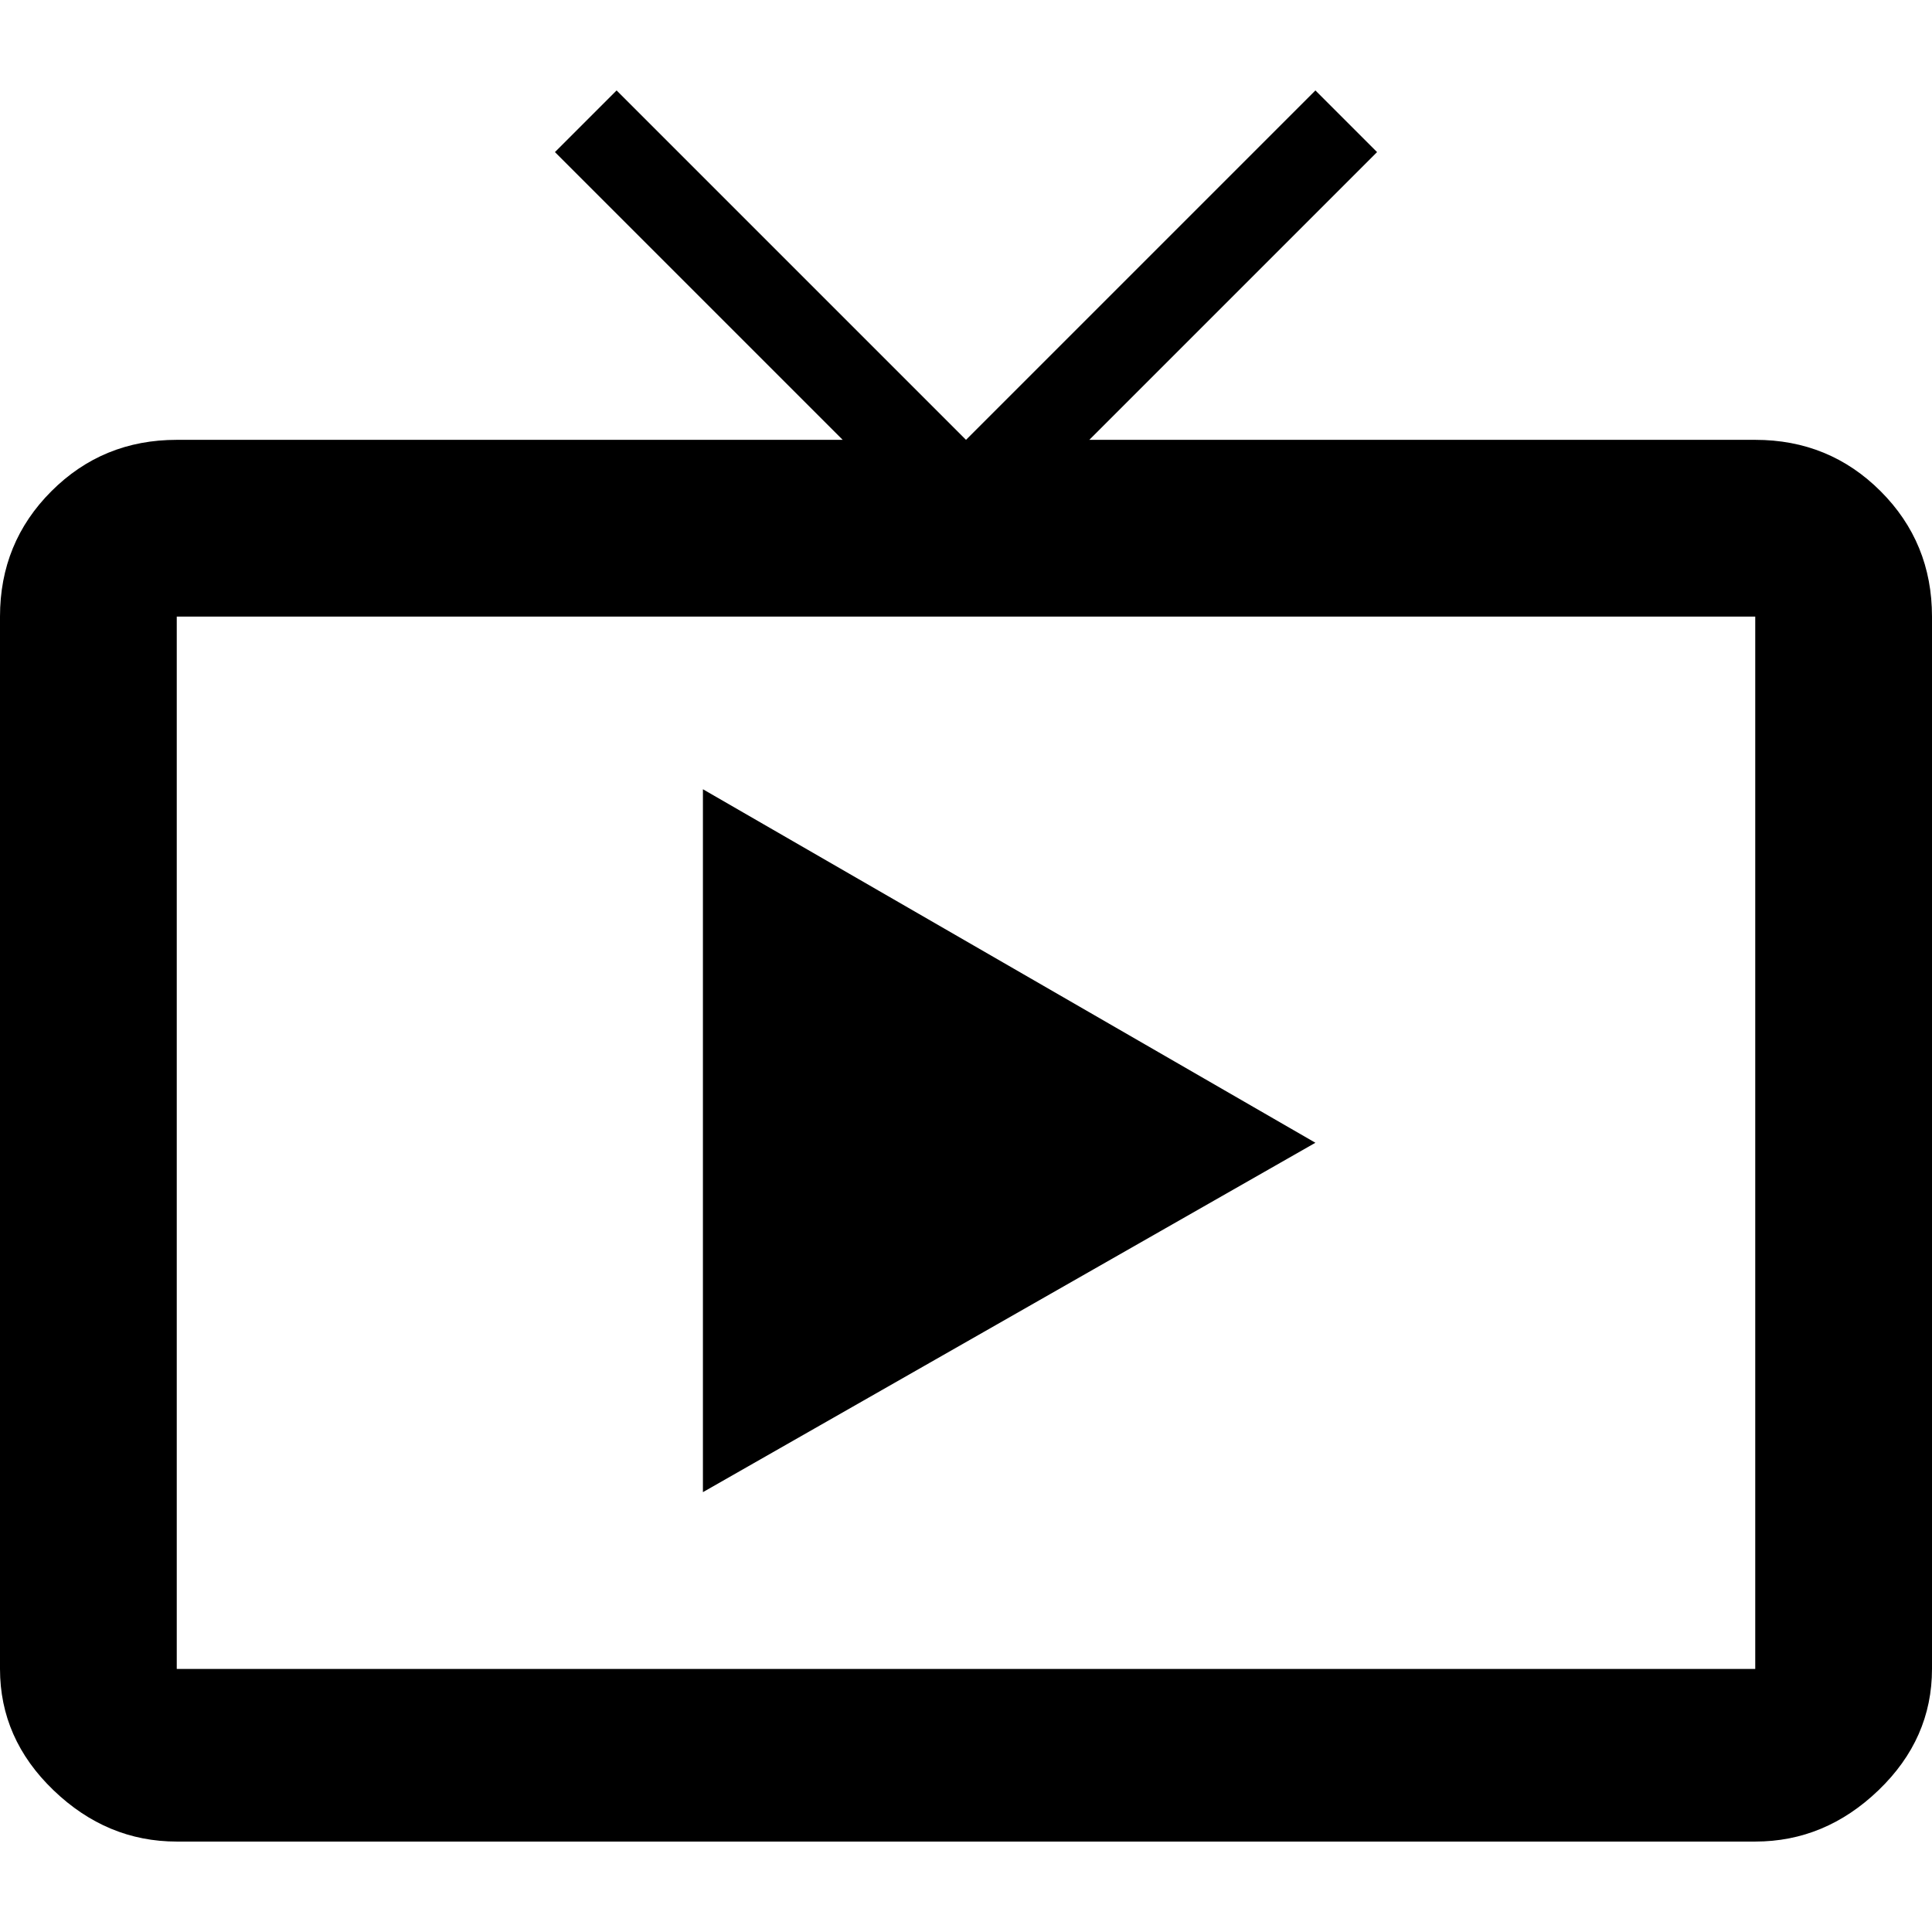 <!-- Generated by IcoMoon.io -->
<svg version="1.1" xmlns="http://www.w3.org/2000/svg" width="1200" height="1200" viewBox="0 0 1200 1200">
<title>live-tv</title>
<path d="M436.596 490.213l380.426 219.574-380.426 217.021v-436.596zM1090.213 1036.596v-653.617h-980.426v653.617h980.426zM1090.213 273.191q45.957 0 77.872 31.915t31.915 77.872v653.617q0 43.404-33.191 75.319t-76.596 31.915h-980.426q-43.404 0-76.596-31.915t-33.191-75.319v-653.617q0-45.957 31.915-77.872t77.872-31.915h413.617l-178.724-178.724 38.298-38.298 217.021 217.021 217.021-217.021 38.298 38.298-178.724 178.724h413.617z"></path>
</svg>
